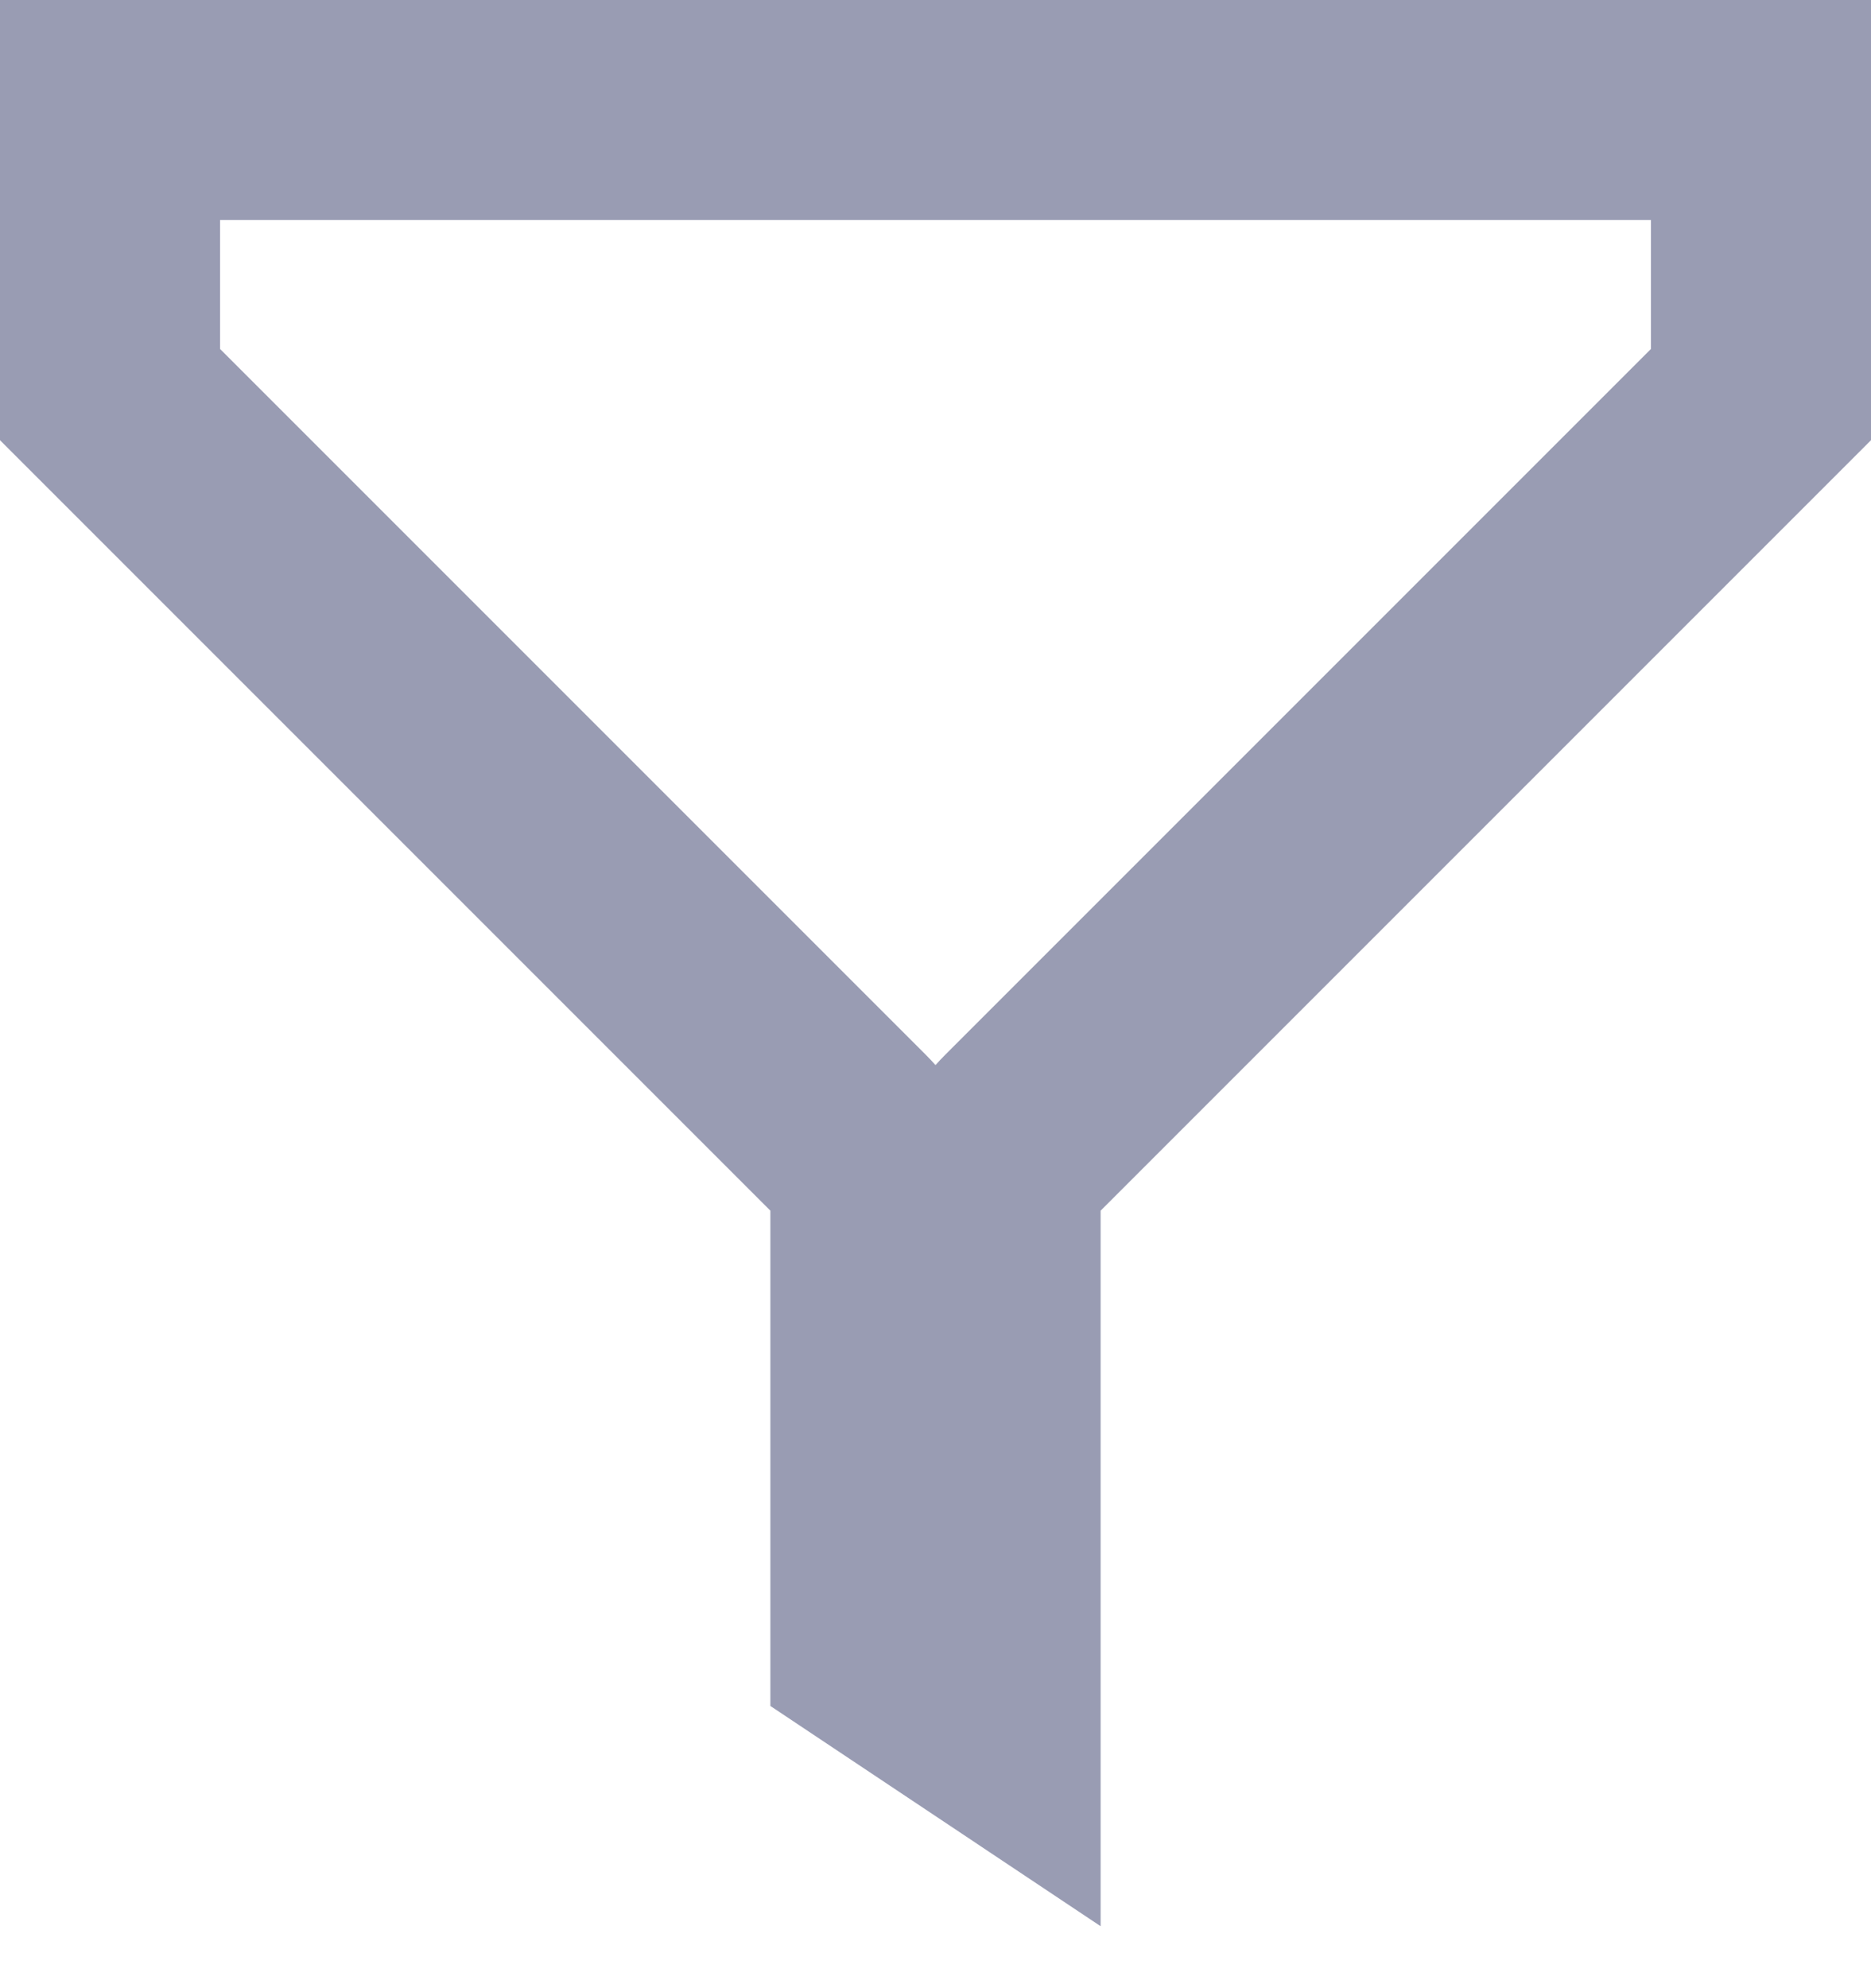 <svg width="16" height="17" viewBox="0 0 16 17" fill="none" xmlns="http://www.w3.org/2000/svg">
<path fill-rule="evenodd" clip-rule="evenodd" d="M8 9.107C8.026 9.078 8.053 9.049 8.081 9.021L14.118 2.984V1.881H1.882V2.984L7.919 9.021C7.947 9.049 7.974 9.078 8 9.107ZM0 3.764V-0.001H16V3.764L9.412 10.352V16.47L6.588 14.587V10.352L0 3.764Z" fill="#999CB3"/>
</svg>
